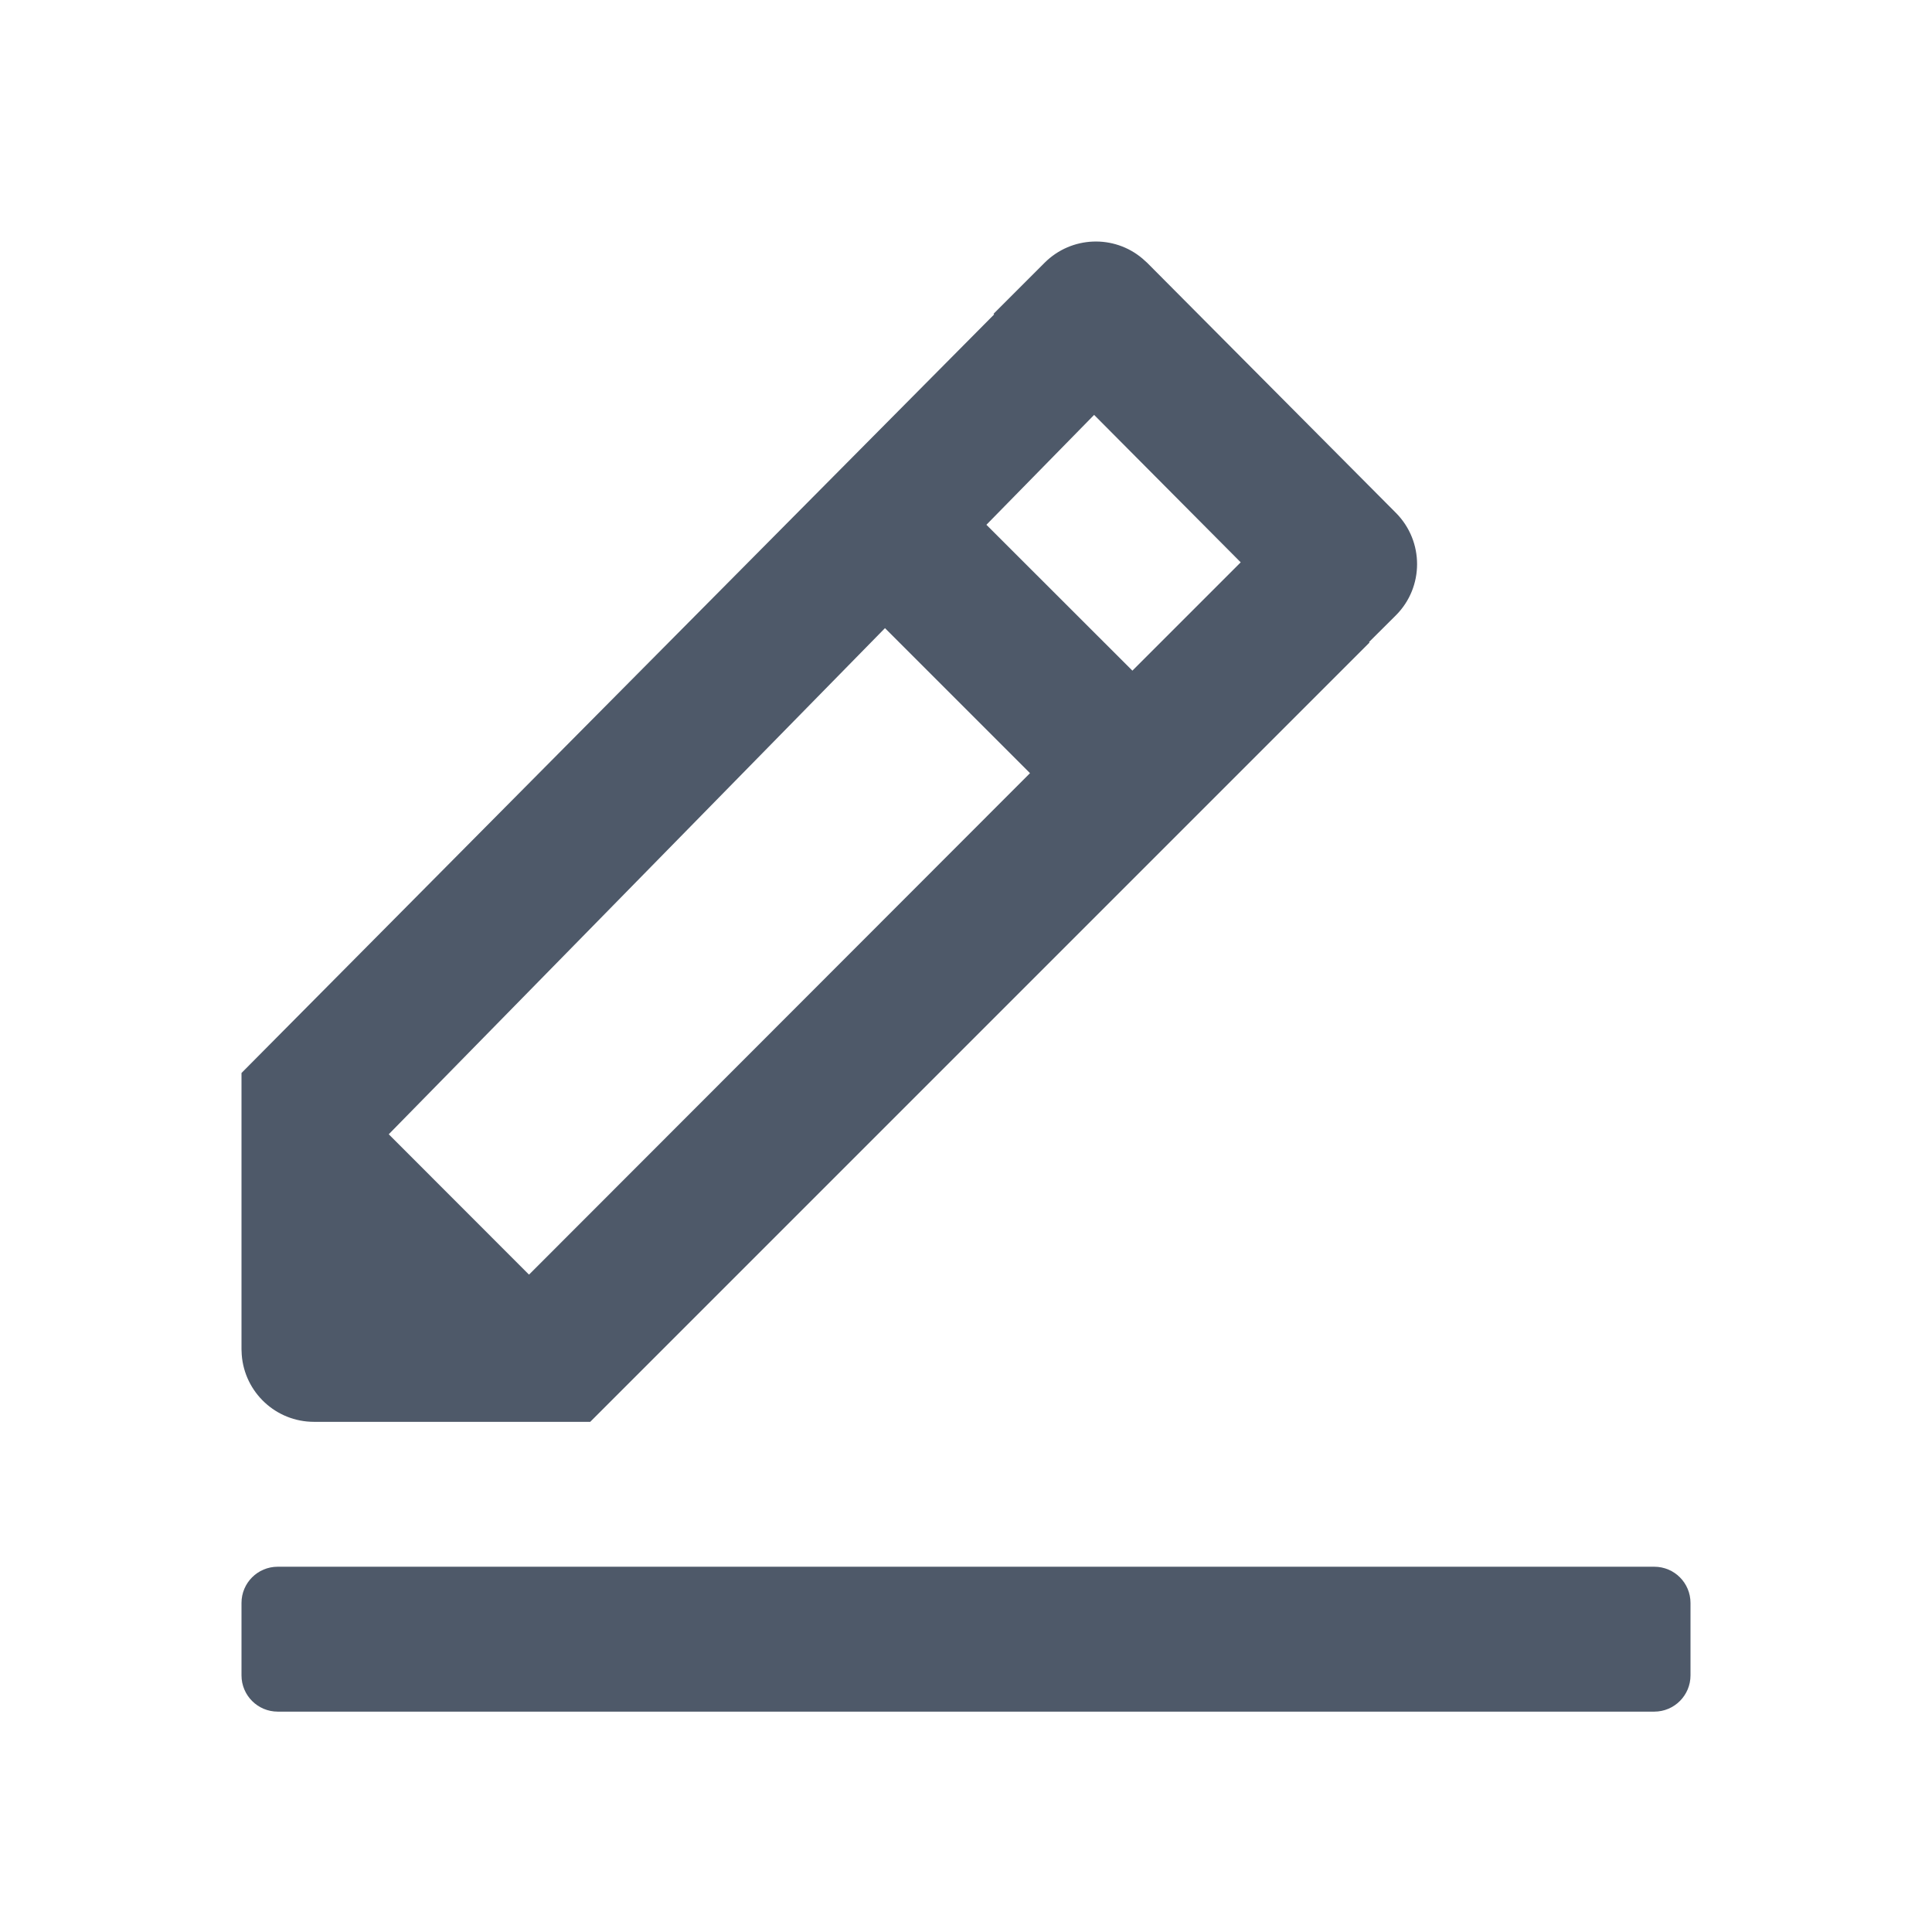 <svg width="16" height="16" viewBox="0 0 16 16" fill="none" xmlns="http://www.w3.org/2000/svg">
<path fill-rule="evenodd" clip-rule="evenodd" d="M13.7 12.975C13.866 12.975 14 13.109 14 13.275V13.875C14 14.04 13.866 14.175 13.7 14.175H2.3C2.134 14.175 2 14.04 2 13.875V13.275C2 13.109 2.134 12.975 2.3 12.975H13.7ZM9.461 2.141L9.501 2.177L11.561 4.248C11.794 4.483 11.794 4.862 11.56 5.096L11.338 5.317L11.342 5.321L4.888 11.775H2.6C2.284 11.775 2.025 11.53 2.002 11.22L2 11.175V8.886L8.233 2.604L8.228 2.599L8.651 2.176C8.873 1.954 9.226 1.942 9.461 2.141ZM7.329 5.202L3.22 9.393V9.394L4.38 10.555L4.382 10.555L8.53 6.403L7.329 5.202ZM9.061 3.436L8.169 4.346L9.378 5.554L10.275 4.657L9.061 3.436Z" fill="#4E5969"/>
</svg>
